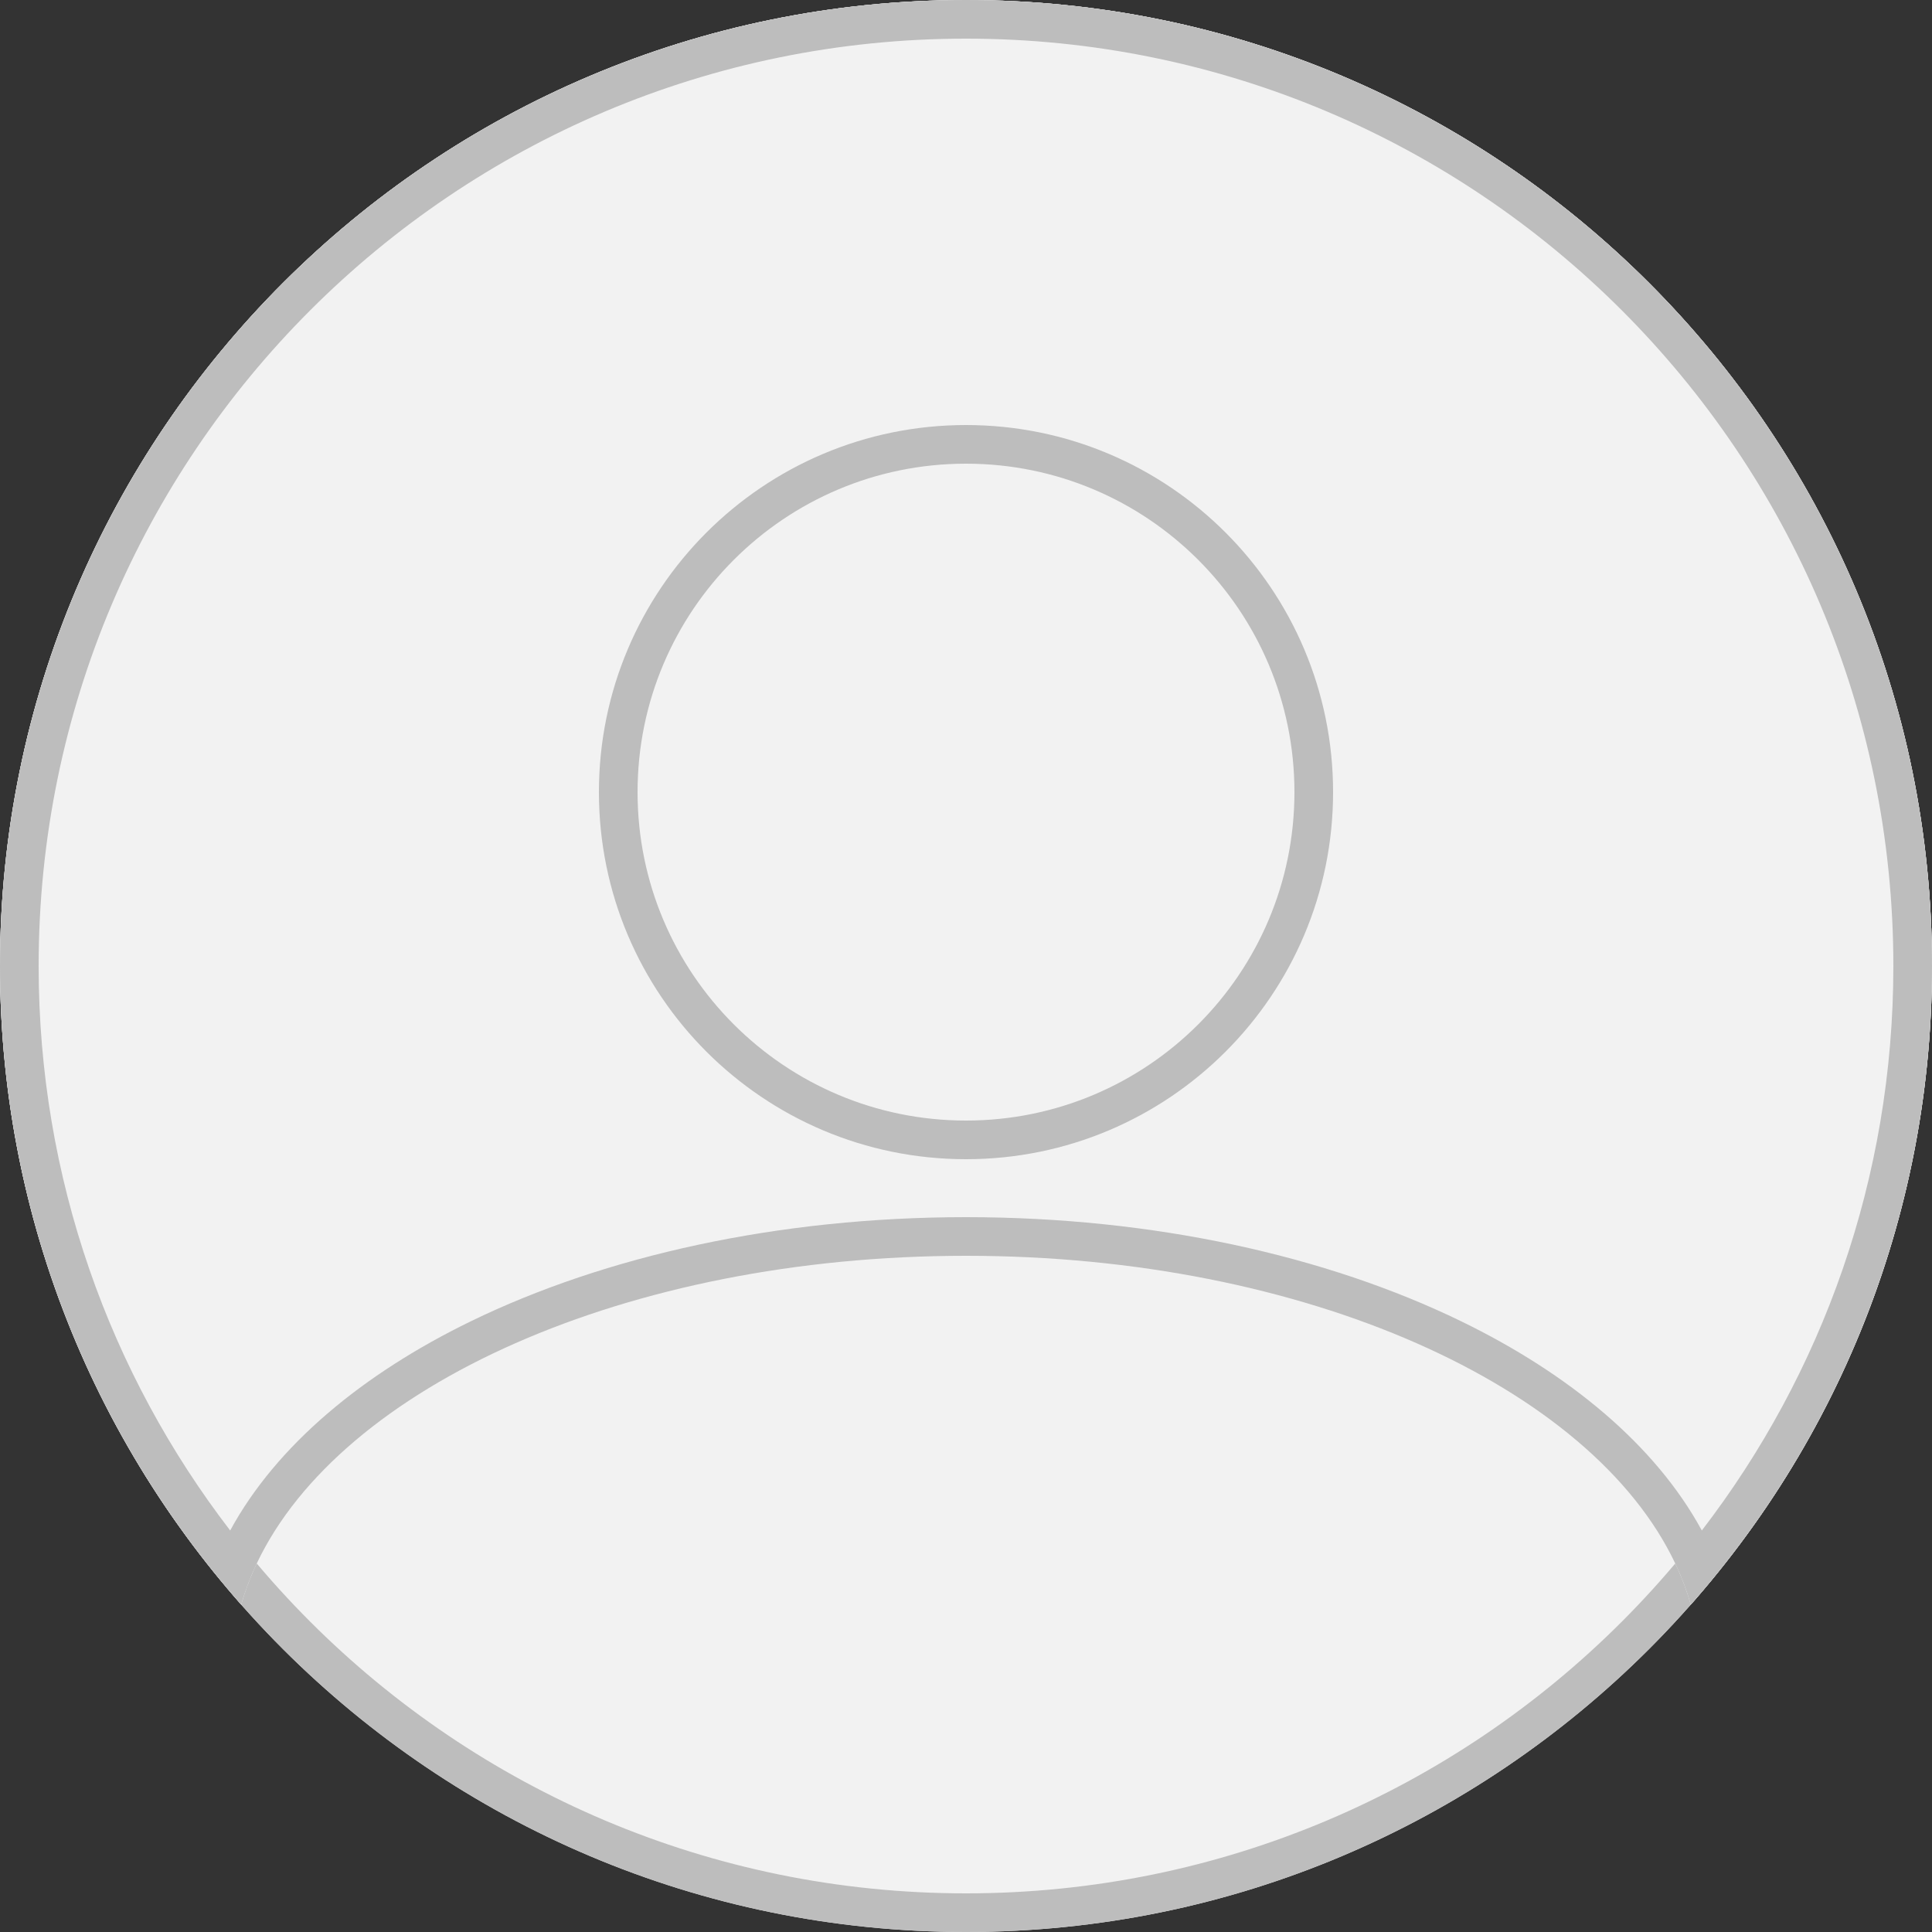 <svg width="100" height="100" viewBox="0 0 100 100" fill="none" xmlns="http://www.w3.org/2000/svg">
<rect x="0" y="0" width="100" height="100" fill="#333333" stroke="none"/>
<g id="Size=Xlarge, Type=Client" clip-path="url(#clip0_1413_8980)">
<path id="Ellipse 1896" d="M100 50C100 77.614 77.614 100 50 100C22.386 100 0 77.614 0 50C0 22.386 22.386 0 50 0C77.614 0 100 22.386 100 50Z" fill="#F2F2F2"/>
<path id="Ellipse 1896 (Stroke)" fill-rule="evenodd" clip-rule="evenodd" d="M50 98C76.51 98 98 76.51 98 50C98 23.49 76.51 2 50 2C23.49 2 2 23.49 2 50C2 76.51 23.49 98 50 98ZM50 100C77.614 100 100 77.614 100 50C100 22.386 77.614 0 50 0C22.386 0 0 22.386 0 50C0 77.614 22.386 100 50 100Z" fill="#BDBDBD"/>
<path id="Subtract" d="M87.515 83.056C95.286 74.244 100 62.672 100 50C100 22.386 77.614 0 50 0C22.386 0 0 22.386 0 50C0 62.672 4.714 74.244 12.485 83.056C15.398 72.819 31.085 65 50 65C68.915 65 84.602 72.819 87.515 83.056Z" fill="#F2F2F2"/>
<path id="Subtract (Stroke)" fill-rule="evenodd" clip-rule="evenodd" d="M88.086 79.218C94.305 71.125 98 60.996 98 50C98 23.49 76.51 2 50 2C23.49 2 2 23.49 2 50C2 60.996 5.695 71.125 11.914 79.218C14.315 74.797 18.793 71.102 24.367 68.391C31.327 65.005 40.284 63 50 63C59.716 63 68.673 65.005 75.633 68.391C81.207 71.102 85.685 74.797 88.086 79.218ZM89.025 81.26C95.892 72.699 100 61.829 100 50C100 22.386 77.614 0 50 0C22.386 0 0 22.386 0 50C0 61.829 4.108 72.699 10.975 81.26C11.464 81.871 11.968 82.469 12.485 83.056C12.691 82.333 12.96 81.623 13.289 80.926C17.629 71.754 32.42 65 50 65C67.58 65 82.371 71.754 86.711 80.926C87.04 81.623 87.309 82.333 87.515 83.056C88.032 82.469 88.536 81.871 89.025 81.26Z" fill="#BDBDBD"/>
<path id="Ellipse 1897" d="M69 41C69 51.493 60.493 60 50 60C39.507 60 31 51.493 31 41C31 30.507 39.507 22 50 22C60.493 22 69 30.507 69 41Z" fill="#F2F2F2"/>
<path id="Ellipse 1897 (Stroke)" fill-rule="evenodd" clip-rule="evenodd" d="M50 58C59.389 58 67 50.389 67 41C67 31.611 59.389 24 50 24C40.611 24 33 31.611 33 41C33 50.389 40.611 58 50 58ZM50 60C60.493 60 69 51.493 69 41C69 30.507 60.493 22 50 22C39.507 22 31 30.507 31 41C31 51.493 39.507 60 50 60Z" fill="#BDBDBD"/>
</g>
<defs>
<clipPath id="clip0_1413_8980">
<rect width="100" height="100" fill="white"/>
</clipPath>
</defs>
</svg>
